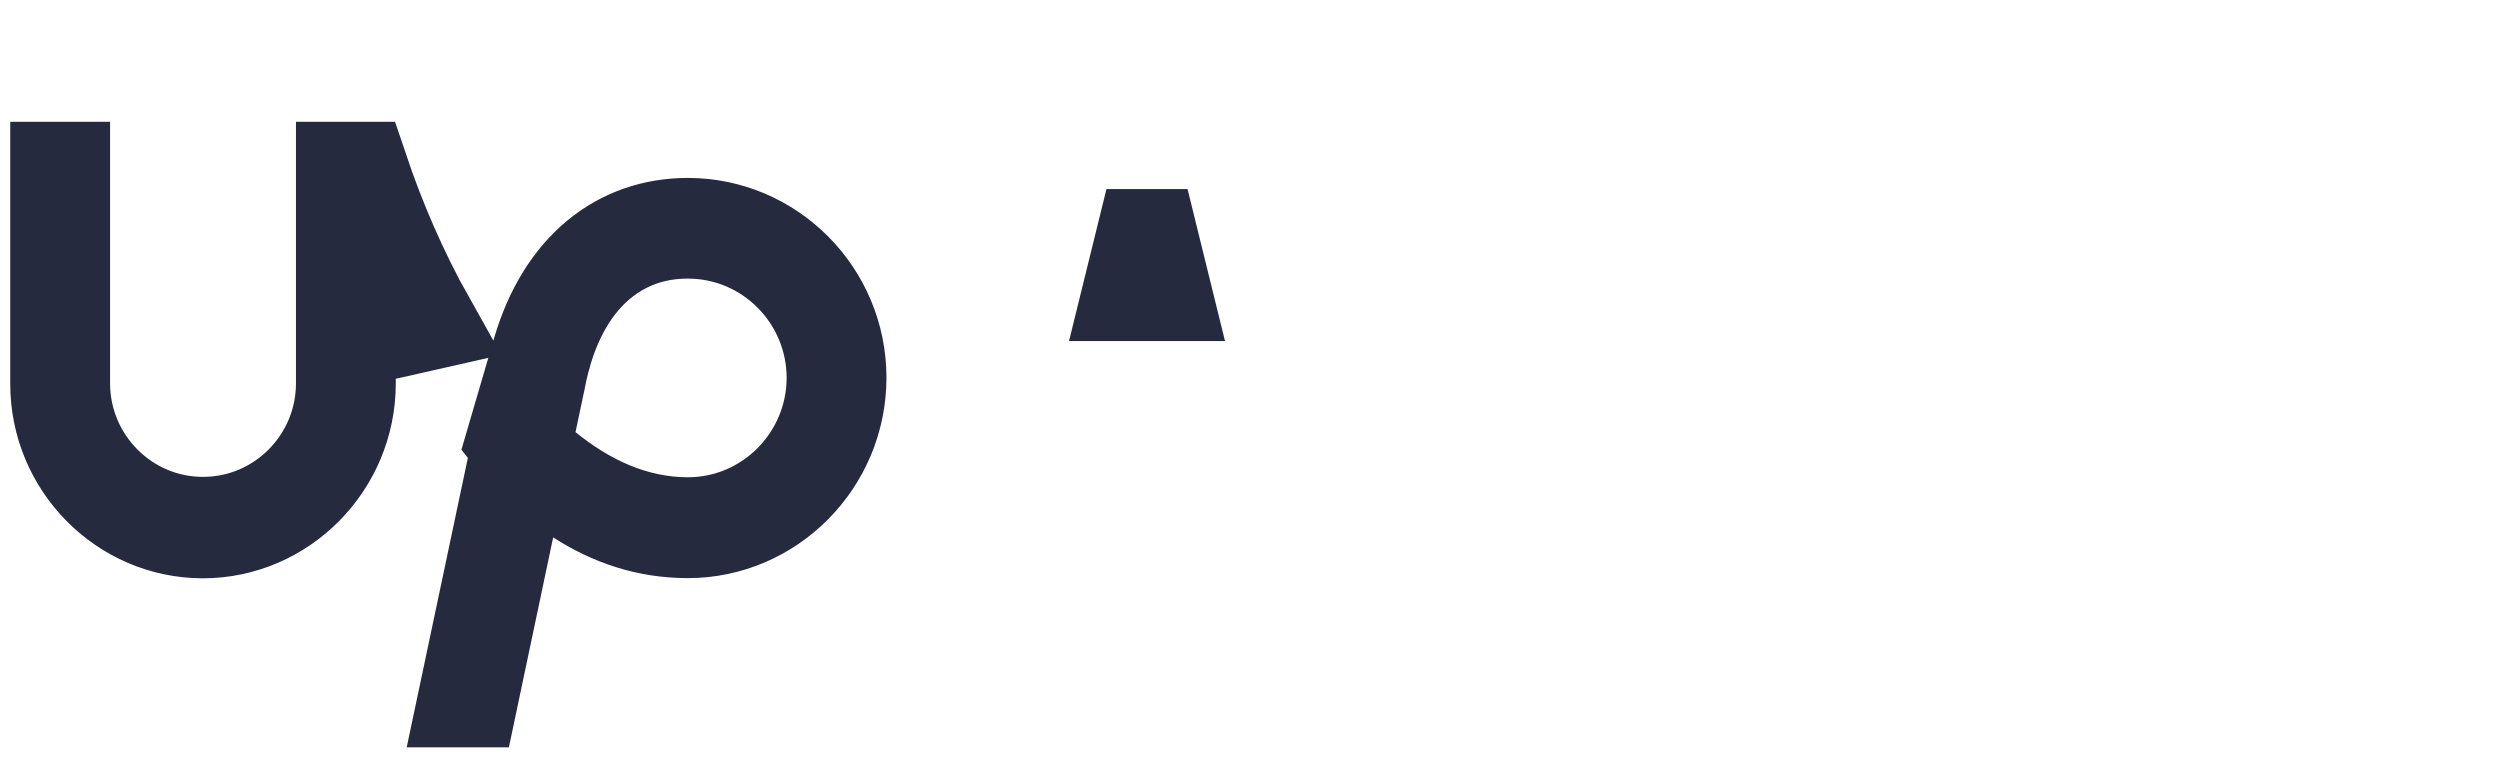 <svg width="124" height="38" viewBox="0 0 124 38" fill="none" xmlns="http://www.w3.org/2000/svg">
<path d="M26.157 20.927L25.849 22.384L27.003 23.325C28.992 24.946 31.393 26.113 34.118 26.113C38.176 26.113 41.444 22.793 41.458 18.758V18.75C41.458 14.698 38.183 11.378 34.118 11.378C31.365 11.378 29.481 12.781 28.331 14.436C27.276 15.954 26.807 17.701 26.589 18.891L26.58 18.928L26.571 18.97L26.157 20.927ZM2.949 19.012V8.483H3.019V19.012C3.019 22.901 6.167 26.094 10.07 26.094C13.973 26.094 17.121 22.902 17.121 19.012V8.483H17.841C18.655 10.895 19.764 13.502 21.136 15.945L17.19 16.837V19.012C17.19 23.003 13.961 26.243 10.061 26.243C6.159 26.243 2.936 23.004 2.949 19.021H2.949V19.012ZM26.846 17.469C28.051 13.354 30.802 11.266 34.118 11.266H34.118C38.185 11.266 41.527 14.609 41.527 18.732C41.527 22.873 38.175 26.234 34.118 26.234C32.11 26.234 30.348 25.625 28.76 24.602L25.78 22.681L25.049 26.15L23.261 34.627H23.183L25.594 23.216L25.831 22.096L25.583 21.782L26.846 17.469Z" fill="#EAEDB6" stroke="#252A3F" stroke-width="4.882"/>
<path d="M56.793 11.819H56.99L57.645 14.477L56.138 14.477L56.793 11.819Z" fill="#EAEDB6" stroke="#252A3F" stroke-width="4.882"/>
</svg>
